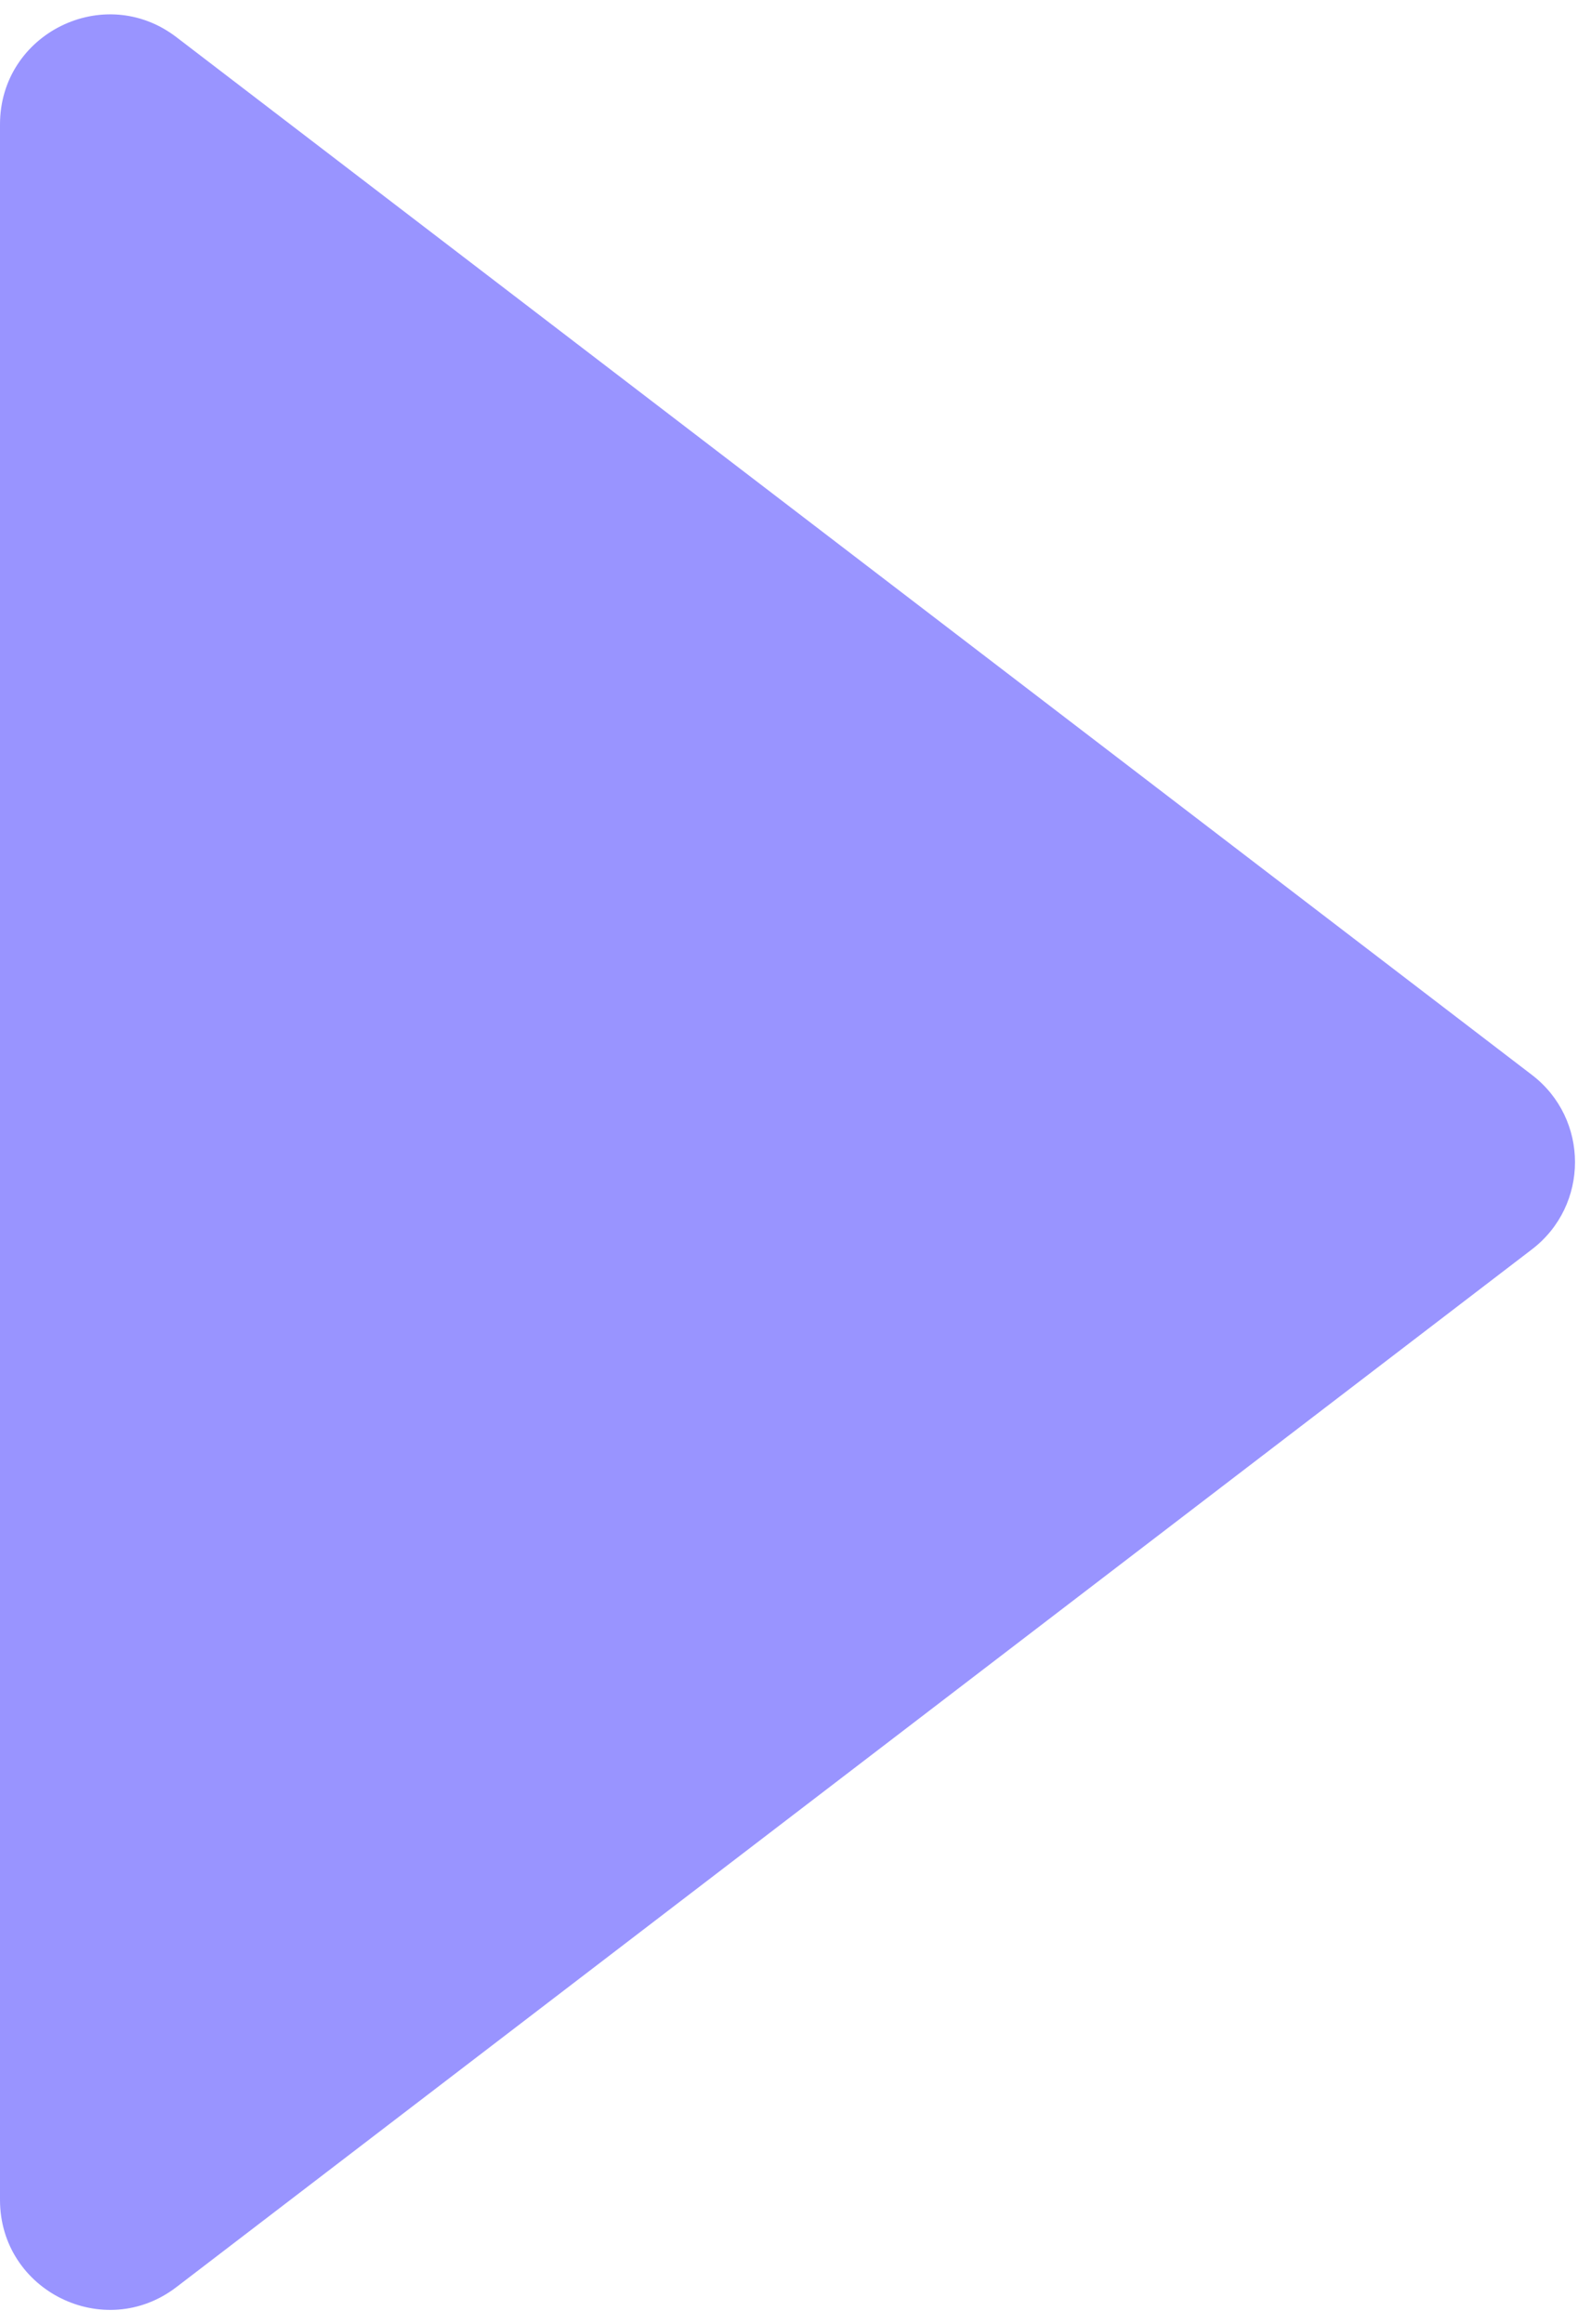 <svg width="87" height="127" viewBox="0 0 87 127" fill="none" xmlns="http://www.w3.org/2000/svg">
<path d="M83.77 58.734C86.91 61.136 86.91 65.864 83.77 68.266L9.646 124.97C5.698 127.99 0 125.175 0 120.205L0 6.795C0 1.825 5.698 -0.99 9.646 2.03L83.77 58.734Z" fill="#9994ff"/>
</svg>
